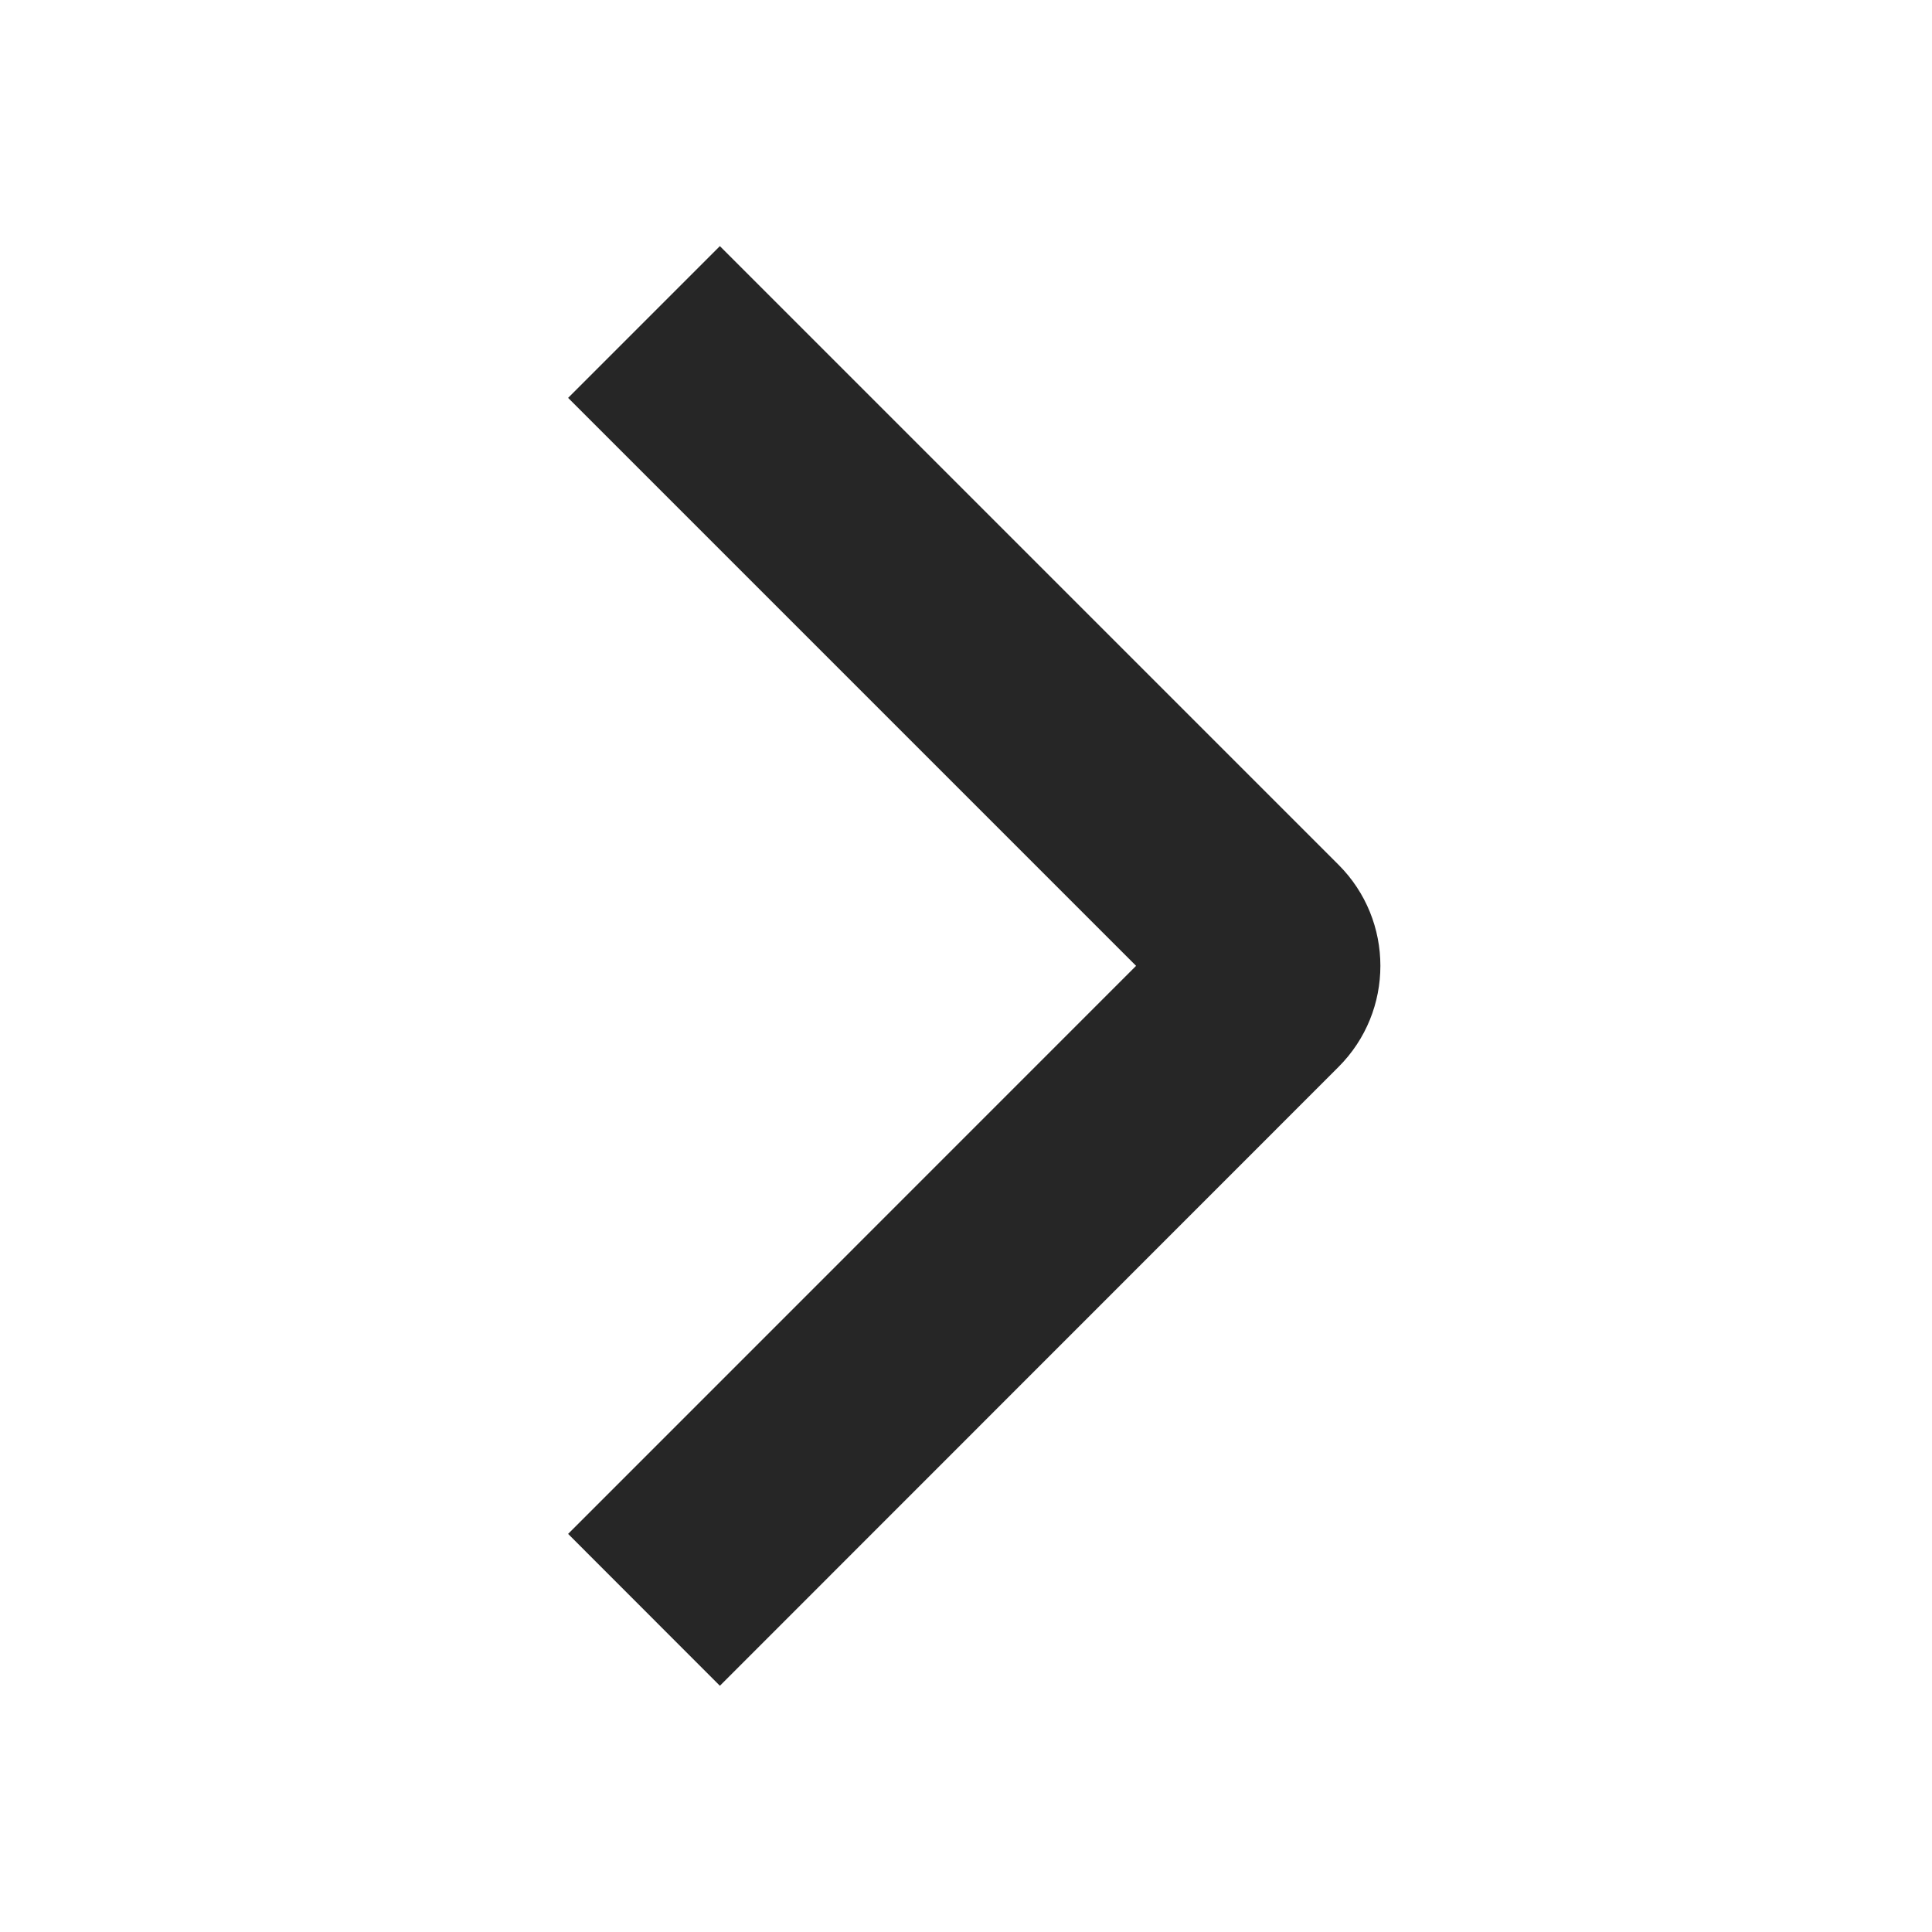<svg width="18" height="18" viewBox="0 0 18 18" fill="none" xmlns="http://www.w3.org/2000/svg">
<path d="M11.763 9.234L12.47 9.941L11.763 9.234ZM6.707 15.706L12.47 9.941L11.056 8.527L5.293 14.291L6.707 15.706ZM12.47 8.056L6.707 2.293L5.293 3.707L11.056 9.47L12.47 8.056ZM12.47 9.941C12.991 9.421 12.991 8.576 12.47 8.056L11.056 9.47C10.796 9.21 10.796 8.788 11.056 8.527L12.47 9.941Z" fill="#262626"/>
</svg>
